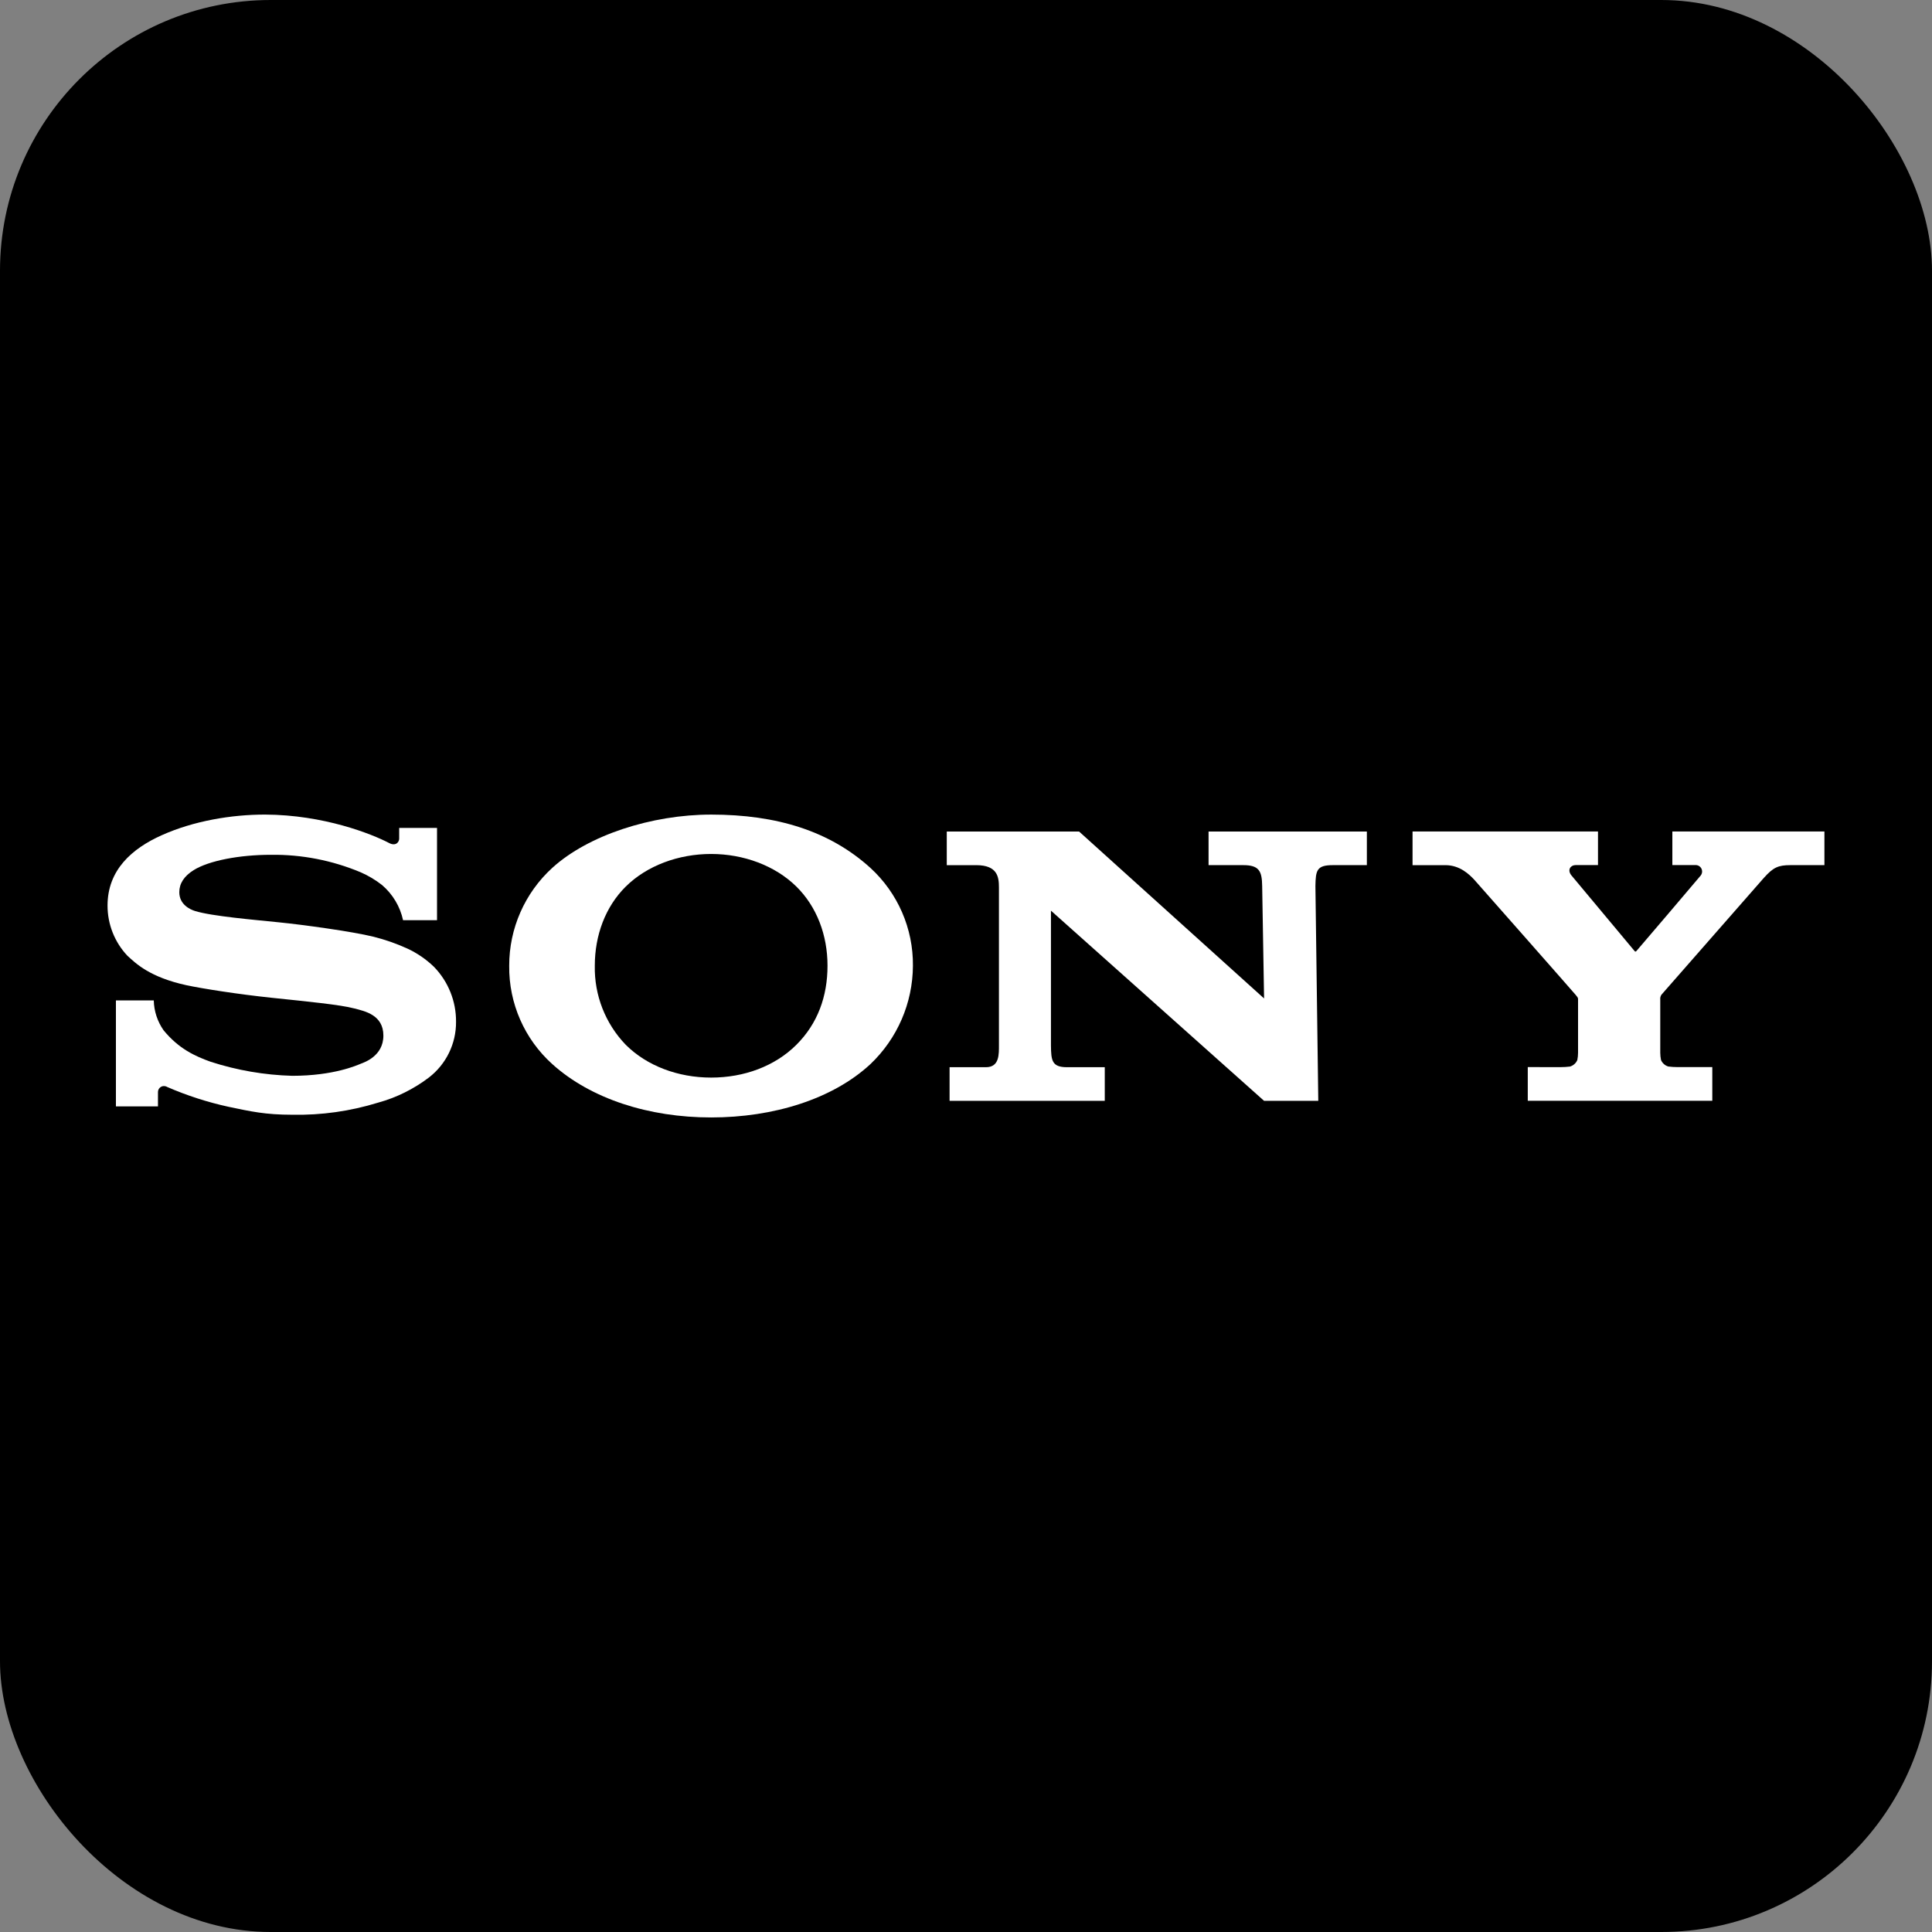 <?xml version="1.0" encoding="UTF-8"?>
<svg xmlns="http://www.w3.org/2000/svg" viewBox="0 0 1024 1024">
  <rect x="0" y="0" width="1024" height="1024" fill="#808080" stroke="none"/>
  <defs>
    <style>
      .cls-1 {
        fill: #000;
        mix-blend-mode: multiply;
      }

      .cls-1, .cls-2 {
        stroke-width: 0px;
      }

      .cls-3 {
        isolation: isolate;
      }

      .cls-2 {
        fill: #fff;
      }
    </style>
  </defs>
  <g class="cls-3">
    <g id="Arcade">
      <rect class="cls-1" x="0" y="0" width="1024" height="1024" rx="143.49" ry="143.49"/>
      <g>
        <path class="cls-2" d="M748.68,440.71v17.84h17.42c7.6,0,12.6,4.8,15.45,7.9,2.28,2.55,52.44,59.43,53.64,60.92,1.21,1.5,1.21,1.51,1.21,2.46v28.18c0,1.29-.13,2.58-.39,3.85-.72,1.66-2.13,2.91-3.86,3.43-1.65.21-3.3.31-4.96.31l-17.44-.02v17.84h97.8v-17.84h-18.4c-1.65,0-3.29-.1-4.93-.31-1.73-.52-3.14-1.77-3.85-3.43-.26-1.27-.39-2.56-.4-3.85v-28.17c-.11-.93.12-1.86.65-2.63l54.26-61.9c4.98-5.55,7.57-6.75,14.1-6.75h18v-17.84h-80.6v17.8h12.16c1.88-.11,3.5,1.32,3.61,3.2.05.82-.2,1.62-.69,2.28-.26.36-33.74,39.74-34.17,40.13s-.69.29-1-.13c-.31-.42-33.4-40-33.4-40-2.33-2.87-.51-5.47,2.23-5.47h11.85v-17.8h-98.32Z"/>
        <path class="cls-2" d="M501.81,440.71v17.84h15.61c11.27,0,12.04,6.28,12.04,11.75v83.49c0,5,.29,11.85-6.89,11.85h-19.27v17.82h82.25v-17.82h-20.06c-8.01,0-8.37-3.66-8.46-11.45v-71.52l112.96,100.8h28.73l-1.52-113.84c.15-8.32.66-11.09,9.27-11.09h18v-17.82h-83.9v17.82h18.42c8.46,0,9.88,3.26,9.99,11.09l1.01,59.57-98.06-88.48h-70.11Z"/>
        <path class="cls-2" d="M140.45,431.74c-17.67,0-37.75,3.32-54.72,10.94-15.83,7.08-28.73,18.44-28.73,37.28-.02,9.87,3.73,19.37,10.49,26.56,4.58,4.23,11.96,11.42,31.26,15.65,8.63,1.83,27.07,4.76,45.43,6.69,18.37,1.93,36.17,3.65,43.46,5.6,5.8,1.48,15.56,3.48,15.56,14.43s-10.27,14.22-12.06,14.94c-1.79.71-14.12,6.37-36.26,6.37-14.67-.41-29.21-2.91-43.17-7.42-8.26-2.96-16.92-6.84-25.01-16.71-3.26-4.65-5.07-10.16-5.2-15.83h-20.06v56.18h22.29v-7.6c0-1.75,1.4-3.18,3.16-3.19.58,0,1.16.15,1.66.46,10.5,4.57,21.42,8.1,32.61,10.54,11.71,2.44,19.28,4.21,33.84,4.21,15.36.29,30.67-1.87,45.34-6.4,9.75-2.67,18.89-7.19,26.94-13.3,9.18-7.05,14.52-17.99,14.43-29.57.08-10.85-4.11-21.29-11.65-29.08-4.2-4.07-9.06-7.4-14.37-9.83-5.72-2.58-11.65-4.65-17.73-6.18-11.56-2.83-37.54-6.37-49.96-7.61-13.03-1.35-35.63-3.23-44.65-6.02-2.74-.86-8.32-3.5-8.32-9.98,0-4.61,2.55-8.52,7.59-11.67,8.01-5.01,24.17-8.14,41.02-8.14,16.31-.2,32.49,2.96,47.54,9.28,4.04,1.76,7.84,4.03,11.31,6.75,5.65,4.83,9.57,11.38,11.14,18.64h18v-48.9h-20.06v5.67c0,1.83-1.83,4.23-5.47,2.25-9.05-4.71-34.47-14.88-65.65-15.01h0Z"/>
        <path class="cls-2" d="M376.92,431.75c-31.61,0-65.17,10.94-84.14,28.18-14.62,13.31-22.94,32.19-22.89,51.97-.23,19.87,8.11,38.87,22.89,52.15,20.43,18.37,51.08,28.22,84.15,28.22s64.42-9.74,84.36-28.22c14.32-13.58,22.48-32.41,22.58-52.15.2-19.73-8.01-38.61-22.58-51.93-21.4-19.41-49.4-28.22-84.36-28.22h0ZM376.92,452.62c17.29,0,33.94,6.22,45.16,17.26,10.85,10.69,16.52,25.79,16.52,41.95s-5.16,30.65-16.52,41.95c-11.36,11.31-27.63,17.36-45.16,17.36s-34.02-6.18-45.24-17.36c-10.84-11.24-16.74-26.34-16.42-41.95,0-16.09,5.6-31.24,16.42-41.95,11.22-11.09,27.94-17.26,45.24-17.26h0Z"/>
      </g>
    </g>
  </g>
</svg>